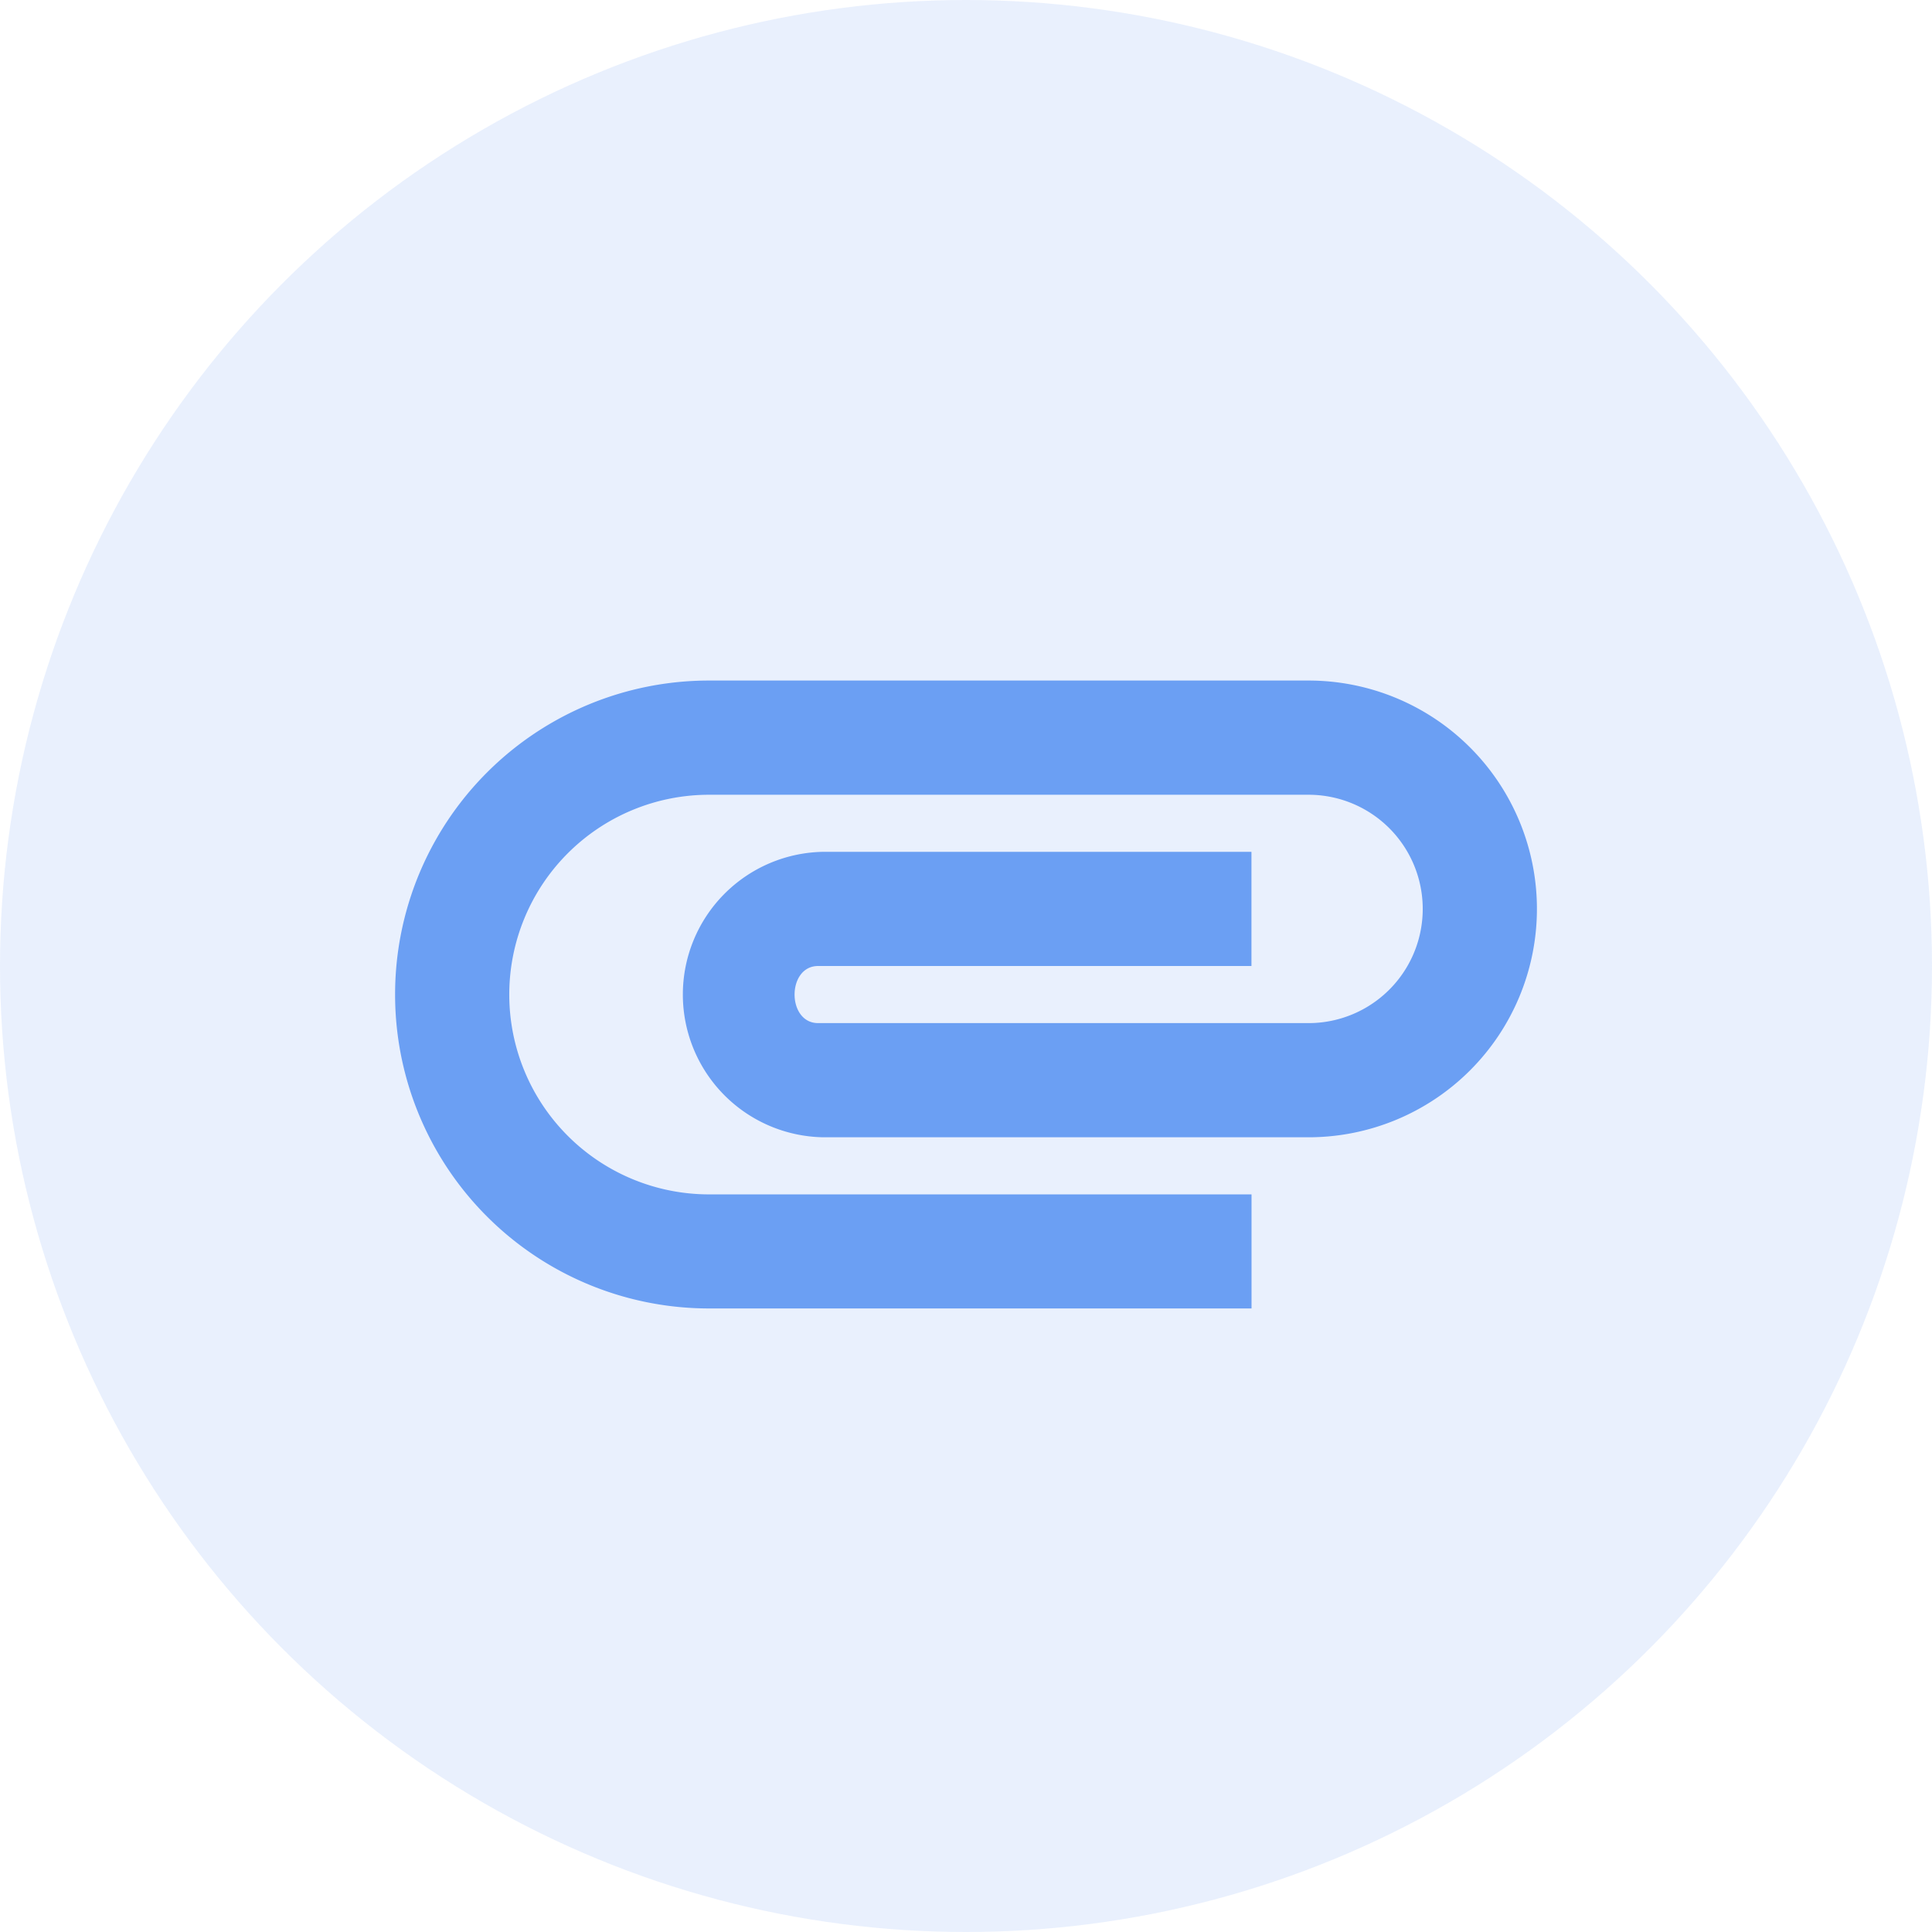 <svg xmlns="http://www.w3.org/2000/svg" width="52" height="52" viewBox="0 0 52 52"><g transform="translate(-512 -426)"><circle cx="26" cy="26" r="26" transform="translate(512 426)" fill="rgba(107,159,243,0.15)"/><g transform="translate(519.561 433.561)"><path d="M0,0H36.879V36.879H0Z" fill="none"/><path d="M0,0H36.879V36.879H0Z" fill="none"/><path d="M2,15.451A8.447,8.447,0,0,1,10.451,7H26.586a6.146,6.146,0,0,1,0,12.293H13.525a3.842,3.842,0,0,1,0-7.683H25.049v3.073H13.386c-.845,0-.845,1.537,0,1.537h13.2a3.073,3.073,0,0,0,0-6.146H10.451a5.378,5.378,0,0,0,0,10.756h14.6V23.9h-14.6A8.447,8.447,0,0,1,2,15.451Z" transform="translate(1.073 3.756)" fill="#6b9ff3"/></g></g></svg>